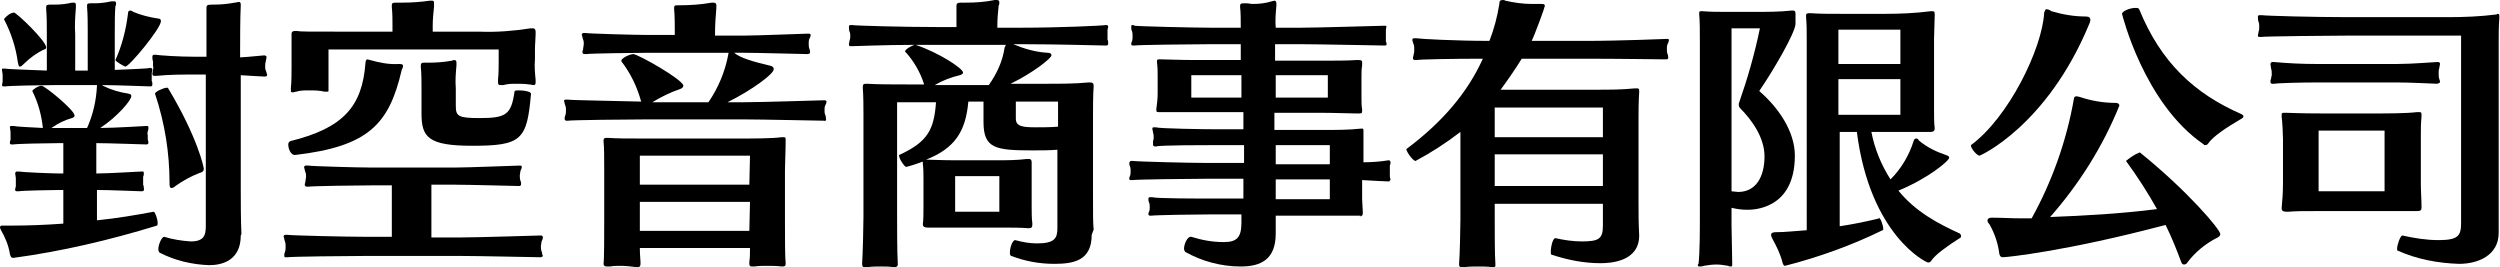 <?xml version="1.0" encoding="utf-8"?>
<!-- Generator: Adobe Illustrator 25.4.1, SVG Export Plug-In . SVG Version: 6.00 Build 0)  -->
<svg version="1.1" id="Layer_1" xmlns="http://www.w3.org/2000/svg" xmlns:xlink="http://www.w3.org/1999/xlink" x="0px" y="0px"
	 viewBox="0 0 379 40.5" style="enable-background:new 0 0 379 40.5;" xml:space="preserve">
<path d="M21.5,29c-0.5,0-4.9-0.2-6.7-0.2h-0.1v4.6c3-0.3,5.9-0.8,8.6-1.3c0.2,0,0.6,1.1,0.6,1.7c0,0.2,0,0.3-0.1,0.4
	C16.6,36.4,9.4,38.1,2,39.1c-0.3,0-0.4-0.2-0.5-0.6c-0.2-1.3-0.7-2.5-1.4-3.7c0-0.1-0.1-0.2-0.1-0.3c0-0.2,0.1-0.3,0.3-0.3
	c0,0,0,0,0.1,0h1.4c2.5,0,5.1-0.1,7.8-0.3v-5.1H9.1c-1.4,0-5.8,0.1-6.3,0.2H2.6c-0.3,0-0.3-0.1-0.3-0.3s0.1-0.3,0.1-0.5
	c0-0.2,0-0.4,0-0.6c0-0.2,0-0.4,0-0.6c0-0.2-0.1-0.5-0.1-0.7c0-0.1,0.1-0.3,0.2-0.3c0,0,0,0,0,0c0.1,0,0.2,0,0.3,0
	c0.5,0.1,4.9,0.3,6.3,0.3h0.5v-4.6H8.9c-1.8,0-6.4,0.1-6.9,0.2H1.8c-0.3,0-0.3-0.1-0.3-0.3s0.1-0.3,0.1-0.5c0-0.2,0-0.3,0-0.5
	c0-0.2,0-0.4,0-0.6c0-0.2-0.1-0.5-0.1-0.7s0.1-0.2,0.3-0.2c0.1,0,0.2,0,0.3,0c0.3,0.1,2.5,0.2,4.4,0.3c-0.2-1.9-0.7-3.8-1.6-5.6l0,0
	c0-0.2,0.9-0.8,1.4-0.8s5,3.7,5,4.5c0,0.2-0.1,0.3-0.4,0.4c-1.1,0.3-2.1,0.8-3.1,1.5h5.4c0.9-2,1.4-4.2,1.5-6.4v-0.1H8.2
	c-1.8,0-6.9,0.1-7.4,0.2H0.6c-0.2,0-0.3-0.1-0.3-0.2s0.1-0.4,0.1-0.5c0-0.2,0-0.3,0-0.5c0-0.2,0-0.4,0-0.6c0-0.2-0.1-0.5-0.1-0.7
	s0-0.2,0.2-0.2c0.1,0,0.2,0,0.3,0c0.4,0.1,4.1,0.2,6.3,0.3V5.2c0-1.2,0-2.8-0.1-3.8V1.1c0-0.3,0.1-0.4,0.6-0.4h0.7
	c0.9,0,1.8-0.1,2.6-0.3c0.1,0,0.2,0,0.3,0c0.2,0,0.3,0.1,0.3,0.3c0,0.2,0,0.3,0,0.5c-0.1,1.3-0.2,2.7-0.1,4v5.5h1.9V4.9
	c0-1.1,0-2.8-0.1-3.8V0.8c0-0.2,0.1-0.3,0.5-0.3h0.6c0.9,0,1.7-0.1,2.6-0.3c0.1,0,0.3,0,0.4,0c0.2,0,0.3,0.1,0.3,0.3
	c0,0.1,0,0.3-0.1,0.4c-0.1,1.1-0.1,2.6-0.1,4v5.7c2.3-0.1,5.1-0.2,5.3-0.3h0.1c0.2,0,0.3,0.1,0.3,0.3c0,0.2-0.1,0.4-0.1,0.5
	c0,0.2,0,0.4,0,0.6c0,0.2,0,0.4,0,0.6c0.1,0.1,0.1,0.3,0.1,0.5c0,0.2-0.1,0.3-0.3,0.3l0,0c-0.4,0-5.2-0.2-7.3-0.2l0.1,0.1
	c1.2,0.6,2.5,1,3.9,1.2c0.4,0.1,0.4,0.2,0.4,0.4c0,0.6-2.1,3.1-4.7,4.8c2.2,0,6.7-0.3,7-0.3h0.1c0.2,0,0.2,0.1,0.2,0.3
	c0,0.2,0,0.3-0.1,0.5c0,0.2-0.1,0.4,0,0.6c0,0.2,0,0.4,0,0.6c0,0.2,0.1,0.3,0.1,0.5c0,0.2-0.1,0.3-0.3,0.3l0,0
	c-0.5,0-5.7-0.2-7.6-0.2v4.6h0.1c1.8,0,6.4-0.3,6.8-0.3h0.1c0.2,0,0.2,0.1,0.2,0.3c0,0.2,0,0.3-0.1,0.5c0,0.2,0,0.5,0,0.7
	c0,0.2,0,0.3,0,0.5c0.1,0.2,0.1,0.3,0.1,0.5C21.9,28.8,21.8,29,21.5,29L21.5,29z M0.6,2.9C1,2.4,1.5,2,2.1,1.9C2.5,1.9,7,6.2,7,7.2
	c0,0.1-0.1,0.3-0.3,0.3C5.6,8,4.5,8.8,3.6,9.7c-0.2,0.2-0.4,0.4-0.6,0.4S2.8,9.8,2.7,9.4C2.4,7.2,1.7,5,0.6,2.9L0.6,2.9z M17.5,9.1
	c1-2.2,1.6-4.6,1.9-7c0-0.3,0.1-0.5,0.3-0.5c0.2,0,0.4,0.1,0.5,0.2c1.2,0.5,2.4,0.8,3.7,1c0.4,0,0.5,0.2,0.5,0.4
	c0,1.1-4.8,6.9-5.4,6.9C18.7,10,17.5,9.3,17.5,9.1L17.5,9.1z M36.5,35.7c0,3.7-2.7,4.5-4.8,4.5c-2.6-0.1-5.2-0.7-7.5-1.9
	c-0.1-0.1-0.2-0.3-0.2-0.5c0-0.7,0.5-1.9,0.9-1.9l0,0c1.3,0.4,2.6,0.6,4,0.7c2,0,2.3-0.9,2.3-2.3v-23h-1.6c-2,0-3.9,0-5.9,0.2
	c-0.1,0-0.2,0-0.3,0c-0.2,0-0.3-0.1-0.3-0.3c0-0.2,0.1-0.4,0.1-0.6c0-0.2,0.1-0.4,0-0.6c0-0.2,0-0.5,0-0.7c-0.1-0.2-0.1-0.5-0.1-0.7
	c0-0.2,0.1-0.3,0.3-0.3h0.2c0.6,0.1,3.5,0.3,5.9,0.3h1.8V8c0-5.2,0-5.9,0-6.7V1.2c0-0.4,0.1-0.5,0.9-0.5h0.2c1.1,0,2.1-0.1,3.2-0.3
	c0.2,0,0.4-0.1,0.6-0.1c0.2,0,0.3,0.1,0.3,0.4v0.1c-0.1,1.8-0.1,5.9-0.1,7.3v0.6c1.8-0.1,3.3-0.3,3.6-0.3h0.1c0.1,0,0.3,0.1,0.3,0.2
	c0,0,0,0,0,0.1c0,0.2-0.1,0.4-0.1,0.6c-0.1,0.3-0.1,0.5-0.1,0.8c0,0.2,0,0.4,0.1,0.6c0.1,0.2,0.1,0.4,0.2,0.6c0,0.2-0.1,0.3-0.3,0.3
	H40c-0.3,0-1.9-0.1-3.5-0.2v17.2c0,1.6,0,4.7,0.1,6.9L36.5,35.7z M23.5,14.2c0-0.3,1.3-0.9,1.8-0.9c0.1,0,0.2,0,0.2,0.1
	c4.5,7.5,5.4,12,5.4,12.2s-0.1,0.5-0.6,0.6c-1.3,0.5-2.6,1.2-3.7,2c-0.2,0.2-0.4,0.3-0.6,0.3c-0.3,0-0.3-0.4-0.3-0.8
	C25.7,23.2,25,18.7,23.5,14.2L23.5,14.2z"/>
<path d="M82,39c-0.5,0-9.6-0.2-12.2-0.2H55.5c-3,0-11.4,0.1-11.9,0.2c-0.1,0-0.2,0-0.3,0c-0.2,0-0.2-0.1-0.2-0.3
	c0-0.2,0-0.3,0.1-0.5c0.1-0.3,0.1-0.5,0.1-0.8c0-0.3,0-0.5-0.1-0.8c-0.1-0.2-0.1-0.5-0.2-0.7c0-0.1,0-0.3,0.3-0.3c0.1,0,0.2,0,0.3,0
	c0.5,0.1,8.9,0.3,11.9,0.3h3.9v-7.8h-3c-2.1,0-9.1,0.1-9.6,0.2h-0.2c-0.3,0-0.4-0.1-0.4-0.3c0-0.2,0.1-0.3,0.1-0.5
	c0-0.2,0.1-0.5,0.1-0.7c0-0.2,0-0.5-0.1-0.7c-0.1-0.2-0.1-0.5-0.2-0.7c0-0.2,0.1-0.3,0.3-0.3c0.1,0,0.2,0,0.3,0
	c0.5,0.1,7.6,0.3,9.6,0.3h12.7c1.9,0,9.4-0.3,9.8-0.3l0,0c0.3,0,0.3,0.1,0.3,0.2c0,0.2-0.1,0.4-0.2,0.6c0,0.2-0.1,0.5-0.1,0.7
	c0,0.3,0,0.5,0.1,0.8c0.1,0.2,0.1,0.3,0.1,0.5c0,0.2-0.1,0.3-0.3,0.3l0,0c-0.5,0-7.6-0.2-9.7-0.2h-3.6V36h4.3c2.6,0,12-0.3,12.2-0.3
	h0.1c0.2,0,0.3,0.1,0.3,0.3c0,0.2-0.1,0.4-0.2,0.6c0,0.2-0.1,0.5-0.1,0.7c0,0.3,0,0.5,0.1,0.8c0.1,0.2,0.1,0.3,0.1,0.5
	C82.4,38.8,82.3,38.9,82,39L82,39z M44.7,23.5c-0.6,0-1-0.9-1-1.6c0-0.2,0.1-0.4,0.3-0.5c8.1-2,10.9-5.3,11.4-11.8
	c0-0.3,0.1-0.6,0.3-0.6c0.1,0,0.3,0.1,0.4,0.1c1.4,0.4,2.9,0.7,4.4,0.6c0.5,0,0.6,0.1,0.6,0.3c0,0.2-0.1,0.4-0.2,0.6
	C59,18.8,55.9,22.2,44.7,23.5L44.7,23.5z M81.1,9c-0.1,1,0,2.1,0.1,3.1c0,0.1,0,0.3,0,0.4c0,0.3-0.1,0.4-0.3,0.4s-0.4-0.1-0.7-0.1
	c-0.6-0.1-1.3-0.1-1.9-0.1c-0.7,0-1.3,0-2,0.2c-0.1,0-0.3,0-0.4,0c-0.3,0-0.4-0.1-0.4-0.4c0-0.2,0-0.3,0-0.5
	c0.1-0.7,0.1-2.1,0.1-2.8V7.5H49.8v2.4c0,1,0,2.4,0,3.3c0,0.2,0,0.3,0,0.5s0,0.2-0.3,0.2c-0.1,0-0.2,0-0.3,0
	c-0.8-0.2-1.6-0.2-2.4-0.2c-0.6,0-1.3,0-1.9,0.2c-0.2,0-0.3,0.1-0.5,0.1c-0.3,0-0.3-0.1-0.3-0.3s0-0.3,0-0.4
	c0.1-0.8,0.1-2.4,0.1-3.2V7.8c0-0.7,0-2.1,0-2.4V5.1c0-0.2,0.1-0.4,0.5-0.4H45c0.6,0.1,1.5,0.1,7.8,0.1h6.7v-1c0-0.9,0-1.8-0.1-2.7
	c0-0.1,0-0.2,0-0.3c0-0.3,0.1-0.4,0.6-0.4H61c1.4,0,2.8-0.1,4.2-0.3c0.1,0,0.2,0,0.3,0c0.2,0,0.3,0.1,0.3,0.3c0,0,0,0.1,0,0.1
	c0,0.2,0,0.3,0,0.5c-0.1,1-0.2,1.9-0.2,2.9v0.9h7.1c2.6,0.1,5.1-0.1,7.7-0.5c0.1,0,0.3,0,0.4,0c0.2,0,0.4,0.1,0.4,0.5
	c0,0.1,0,0.3,0,0.4c0,0.6-0.1,1.5-0.1,2.3L81.1,9z M69.1,16c0,1.6,0.3,1.9,3.6,1.9c4,0,4.8-0.5,5.3-4c0-0.2,0.3-0.2,0.7-0.2
	c0.8,0,1.8,0.2,1.8,0.5c-0.6,7-1.4,7.9-8.9,7.9c-6.7,0-7.7-1.3-7.7-4.9v-3.6c0-1.3,0-2.4-0.1-3.4V9.9c0-0.3,0.1-0.4,0.5-0.4h0.8
	c1.1,0,2.3-0.1,3.4-0.3c0.1,0,0.2-0.1,0.3-0.1c0.3,0,0.4,0.1,0.4,0.4c0,0.1,0,0.3,0,0.4c-0.1,1.2-0.2,2.3-0.1,3.5L69.1,16z"/>
<path d="M124.9,18.3c-0.5,0-9.6-0.2-12.2-0.2H98c-3,0-11.4,0.1-11.9,0.2c-0.1,0-0.2,0-0.2,0c-0.2,0-0.3-0.1-0.3-0.3
	c0-0.2,0-0.3,0.1-0.5c0.1-0.3,0.1-0.5,0.1-0.8c0-0.2,0-0.5-0.1-0.7c-0.1-0.2-0.1-0.5-0.2-0.7c0-0.1,0.1-0.2,0.3-0.2
	c0.1,0,0.2,0,0.3,0c0.4,0.1,7.7,0.2,11.1,0.3c-0.6-2.2-1.6-4.3-3-6.1c0,0,0-0.1,0-0.1c0-0.4,1.3-1,1.8-1c0.7,0,7.6,3.9,7.6,4.8
	c0,0.2-0.2,0.4-0.5,0.5c-1.5,0.5-2.9,1.2-4.2,2h8.5c1.5-2.2,2.5-4.6,3-7.2c0-0.1,0-0.2,0.1-0.3h-12c-2.1,0-9.1,0.1-9.6,0.2h-0.2
	c-0.3,0-0.4-0.1-0.4-0.3c0-0.2,0.1-0.4,0.1-0.5c0-0.2,0.1-0.5,0.1-0.7c0-0.2,0-0.5-0.1-0.7c-0.1-0.2-0.1-0.5-0.2-0.7
	c0-0.2,0.1-0.3,0.3-0.3c0.1,0,0.2,0,0.2,0c0.5,0.1,7.6,0.3,9.6,0.3h4V4.9c0-0.9,0-2.5-0.1-3.5V1.2c0-0.4,0.1-0.4,0.7-0.4
	c1.7,0,3.3-0.1,5-0.4c0.1,0,0.2,0,0.3,0c0.3,0,0.4,0.2,0.4,0.4s0,0.2,0,0.4c-0.1,1.3-0.2,2.5-0.2,3.8v0.4h4.3c1.9,0,9.4-0.3,9.8-0.3
	h0.1c0.2,0,0.3,0.1,0.3,0.2c0,0.2-0.1,0.4-0.2,0.6c-0.1,0.2-0.1,0.5-0.1,0.7c0,0.3,0,0.5,0.1,0.8c0.1,0.2,0.1,0.3,0.1,0.5
	c0,0.2-0.1,0.3-0.4,0.3l0,0c-0.5,0-7.6-0.2-9.7-0.2h-1.4c0.9,0.8,3.1,1.4,5.2,1.9c0.6,0.1,0.8,0.3,0.8,0.6c0,0.7-3.2,3.1-7,5h2.5
	c2.6,0,11.9-0.3,12.2-0.3H125c0.2,0,0.3,0.1,0.3,0.2c0,0.2-0.1,0.4-0.2,0.6c-0.1,0.2-0.1,0.5-0.1,0.7c0,0.2,0,0.5,0.1,0.7
	c0.1,0.2,0.1,0.3,0.1,0.5C125.3,18.2,125.2,18.4,124.9,18.3L124.9,18.3z M118.5,40.4c-0.8-0.1-1.5-0.1-2.3-0.1c-0.6,0-1.2,0-1.8,0.1
	c-0.1,0-0.3,0-0.4,0c-0.3,0-0.4-0.1-0.4-0.4c0-0.1,0-0.2,0-0.3c0.1-0.7,0.1-1.4,0.1-2.1H97c0,1,0.1,1.9,0.1,2.1V40
	c0,0.3-0.1,0.5-0.4,0.5h-0.2c-0.8-0.1-1.6-0.2-2.4-0.2c-0.5,0-1.1,0-1.6,0.1c-0.2,0-0.3,0-0.5,0c-0.3,0-0.5-0.1-0.5-0.4V40
	c0.1-0.7,0.1-4.6,0.1-6.7V26c0-1.8,0-3.8-0.1-4.5v-0.2c0-0.3,0.1-0.4,0.5-0.4h0.2c1.2,0.1,3,0.1,5,0.1h15.1c1.7,0,4.8,0,6.2-0.2
	c0.1,0,0.2,0,0.3,0c0.3,0,0.3,0.1,0.3,0.5v0.3c0,1.5-0.1,3-0.1,4.2v7.8c0,2.1,0,5.5,0.1,6.1c0,0.1,0,0.2,0,0.3
	c0,0.3-0.1,0.4-0.5,0.4H118.5z M113.7,23.6H97V28h16.6L113.7,23.6z M113.7,30.6H97V35h16.6L113.7,30.6z"/>
<path d="M165.5,35.6c0,3.9-2.7,4.4-5.7,4.4c-2.2,0-4.4-0.4-6.5-1.2c-0.2-0.1-0.2-0.3-0.2-0.5c0-0.8,0.4-1.9,0.8-1.9l0,0
	c1.1,0.3,2.2,0.5,3.3,0.5c2.7,0,3.1-0.8,3.1-2.3V22.7c-1.2,0.1-2.5,0.1-3.8,0.1c-5.6,0-7.4-0.3-7.4-4.3v-3.1h-2.3
	c-0.4,4.6-2.1,7.1-6.4,8.8l0,0c0.6,0,2.4,0.1,4.5,0.1h5.9c1.7,0,3.3,0,4.9-0.2h0.3c0.3,0,0.4,0.2,0.4,0.5v0.3c0,0.9,0,1.6,0,2.3v4
	c0,0.7,0,2.1,0.1,2.6v0.3c0,0.3-0.1,0.5-0.5,0.5h-0.1c-1.1-0.1-2.7-0.1-4.5-0.1H145c-1.5,0-2.9,0-4.2,0h-0.2c-0.5,0-0.7-0.2-0.7-0.5
	V34c0.1-0.5,0.1-2,0.1-2.8v-4c0-0.8,0-1.6-0.1-2.4c0-0.1,0-0.2,0-0.3c-0.8,0.3-1.7,0.6-2.5,0.8c-0.2,0.1-1.1-1.2-1.1-1.7
	c0,0,0-0.1,0-0.1c4.4-2,5.3-3.9,5.6-8H136v17.5c0,1.2,0,5.2,0.1,6.9c0,0.1,0,0.3,0,0.3s-0.1,0.3-0.4,0.3c-0.1,0-0.2,0-0.3,0
	c-0.6-0.1-1.2-0.1-1.8-0.1c-0.7,0-1.4,0-2.1,0.1c-0.1,0-0.3,0-0.4,0c-0.3,0-0.4-0.1-0.4-0.5v-0.1c0.1-1.4,0.2-5.8,0.2-7V17.3
	c0-1,0-2.7-0.1-4c0-0.4,0-0.6,0.5-0.6h0.2c1.5,0.1,4,0.1,5.9,0.1h2.7c-0.6-1.9-1.6-3.6-2.9-5l0,0c0-0.3,1-0.9,1.5-1
	c-4.4,0-9.1,0.2-9.5,0.2h-0.2c-0.3,0-0.3-0.1-0.3-0.3c0-0.2,0.1-0.4,0.1-0.6c0.1-0.2,0.1-0.4,0.1-0.6c0-0.2,0-0.5-0.1-0.7
	c-0.1-0.2-0.1-0.5-0.1-0.7c0-0.2,0-0.3,0.3-0.3c0.1,0,0.2,0,0.2,0c0.5,0.1,7.9,0.3,12.9,0.3h2.9V3.8c0-2.2,0-2.5,0-2.7V0.9
	c0-0.3,0.1-0.5,0.6-0.5h0.9c1.4,0,2.9-0.1,4.3-0.4c0.1,0,0.2,0,0.3,0c0.3,0,0.4,0.1,0.4,0.4c0,0.1,0,0.3-0.1,0.4c-0.1,1-0.2,2-0.2,3
	v0.4h3.8c5.4,0,12.2-0.3,12.6-0.4h0.1c0.2,0,0.3,0.1,0.3,0.2c0,0.2-0.1,0.4-0.1,0.6c0,0.2,0,0.5,0,0.7c0,0.2,0,0.5,0,0.7
	c0.1,0.2,0.1,0.4,0.1,0.6c0,0.2-0.1,0.3-0.3,0.3c0,0-0.1,0-0.1,0h-0.1c-0.6,0-7.2-0.2-12.5-0.2h-1.4c1.7,0.7,3.4,1.2,5.2,1.3
	c0.5,0,0.6,0.2,0.6,0.4c0,0.4-2.7,2.6-6.2,4.3h5.6c1.9,0,4.2,0,6.2-0.2h0.3c0.3,0,0.5,0.1,0.5,0.5v0.1c-0.1,1.1-0.1,3.7-0.1,4.6
	v11.6c0,3.7,0,4.4,0.1,5.5L165.5,35.6z M152.5,6.8h-13.7c3.6,1.2,7.2,3.6,7.2,4.2c0,0.2-0.2,0.3-0.5,0.4c-1.3,0.3-2.6,0.8-3.8,1.5
	h8.2c1.2-1.7,2.1-3.6,2.4-5.7L152.5,6.8z M151.5,26.7h-6.7v5.4h6.7V26.7z M160.4,15.4H154V18c0,1.2,1.1,1.3,3.1,1.3
	c1,0,2.2,0,3.3-0.1L160.4,15.4z"/>
<path d="M206.3,32.7c-0.8,0-3.4,0-4.9,0h-8c0,1.1,0,2,0,2.7c0,3.9-2.2,5-5.3,5c-3,0-5.9-0.8-8.4-2.2c-0.1-0.1-0.2-0.3-0.2-0.5
	c0-0.7,0.5-1.8,1-1.8h0.1c1.6,0.5,3.2,0.8,4.9,0.8c1.9,0,2.7-0.6,2.7-2.9v-1.3h-4.4c-2.4,0-8.7,0.1-9.3,0.2h-0.1
	c-0.2,0-0.3-0.1-0.3-0.2c0-0.1,0-0.3,0.1-0.4c0.1-0.2,0.1-0.5,0.1-0.7c0-0.2,0-0.5-0.1-0.7c-0.1-0.2-0.1-0.4-0.1-0.6
	c0-0.1,0.1-0.2,0.2-0.2c0,0,0,0,0.1,0c0.1,0,0.2,0,0.3,0c0.7,0.2,6.9,0.2,9.3,0.2h4.5v-3h-5.8c-2.5,0-10.4,0.1-11,0.2h-0.2
	c-0.3,0-0.3-0.1-0.3-0.2c0-0.1,0-0.3,0.1-0.4c0.1-0.2,0.1-0.5,0.1-0.8c0-0.2,0-0.5-0.1-0.7c-0.1-0.2-0.1-0.4-0.1-0.5
	c0-0.1,0.1-0.2,0.2-0.3c0,0,0,0,0.1,0c0.1,0,0.2,0,0.3,0c0.6,0.1,8.5,0.3,11,0.3h5.8V22h-4c-1.8,0-8.8,0-9.3,0.2c-0.1,0-0.1,0-0.2,0
	c-0.2,0-0.3-0.1-0.3-0.3c0-0.1,0-0.3,0-0.4c0-0.2,0.1-0.4,0.1-0.6c0-0.3,0-0.5-0.1-0.8c0-0.2-0.1-0.4-0.1-0.5c0-0.2,0-0.3,0.2-0.3
	c0.1,0,0.2,0,0.3,0c0.6,0.2,7.5,0.3,9.3,0.3h4V17H181c-1.9,0-3.4,0-4.7,0h-0.4c-0.5,0-0.6,0-0.6-0.3v-0.2c0.1-0.7,0.2-1.5,0.2-2.3
	v-2.6c0-0.7,0-1.4-0.1-2.1V9.3c0-0.2,0-0.3,0.3-0.3s0.2,0,0.4,0c0.6,0,2.9,0.1,5,0.1h7V6.7h-4.6c-2.4,0-11,0.1-11.5,0.2h-0.2
	c-0.3,0-0.3-0.1-0.3-0.2c0-0.1,0-0.3,0.1-0.4c0.1-0.3,0.1-0.5,0.1-0.8c0-0.3,0-0.5-0.1-0.8c-0.1-0.2-0.1-0.4-0.1-0.6
	c0-0.2,0-0.3,0.2-0.3c0.1,0,0.2,0,0.3,0.1c0.6,0.1,9.1,0.3,11.5,0.3h4.6c0-1.1,0-2.4-0.1-3.1V0.9c0-0.3,0.1-0.4,0.5-0.4h0.5
	c0.3,0,0.6,0.1,0.9,0.1c1,0,1.9-0.1,2.9-0.4c0.1,0,0.3-0.1,0.4-0.1c0.2,0,0.3,0.2,0.3,0.4c0,0.1,0,0.3,0,0.4
	c-0.1,1.1-0.2,2.2-0.1,3.3h3.9c2.4,0,12.2-0.3,12.6-0.3h0.1c0.1,0,0.2,0.1,0.2,0.1s-0.1,0.3-0.1,0.6c0,0.3,0,0.6,0,0.9
	c0,0.3,0,0.5,0,0.8c0.1,0.1,0.1,0.3,0.1,0.4c0,0.2-0.1,0.2-0.3,0.2h-0.1c-0.6,0-10.1-0.2-12.6-0.2h-3.9v2.5h7.1c2.1,0,3.9,0,5.3-0.1
	h0.2c0.5,0,0.6,0.1,0.6,0.3s0,0.3,0,0.5c-0.1,0.6-0.1,1.2-0.1,1.8v2.9c0,0.7,0,1.5,0.1,2v0.2c0,0.4-0.1,0.4-0.6,0.4h-0.3
	c-0.9,0-3.4-0.1-5.3-0.1h-7.1v2.6h7.6c1.8,0,3.6,0,5.5-0.2h0.2c0.2,0,0.2,0.1,0.2,0.4V20c0,0.8,0,1.5,0,2.5v2.1
	c1.3,0,2.6-0.1,3.8-0.3c0,0,0.1,0,0.1,0s0.2,0.1,0.2,0.3c0,0.2,0,0.3-0.1,0.5c0,0.3,0,0.5,0,0.8c0,0.3,0,0.5,0,0.8
	c0,0.2,0.1,0.4,0.1,0.5c0,0.1-0.1,0.2-0.2,0.3c0,0,0,0-0.1,0h-0.1c-0.3,0-2.3-0.1-3.9-0.2V30c0,0.8,0.1,1.6,0.1,2.1v0.2
	c0,0.3-0.1,0.5-0.5,0.5L206.3,32.7z M188.2,11.4h-7.6v3.4h7.6V11.4z M201.3,11.4h-7.9v3.4h7.9V11.4z M201.6,22h-8.2v2.9h8.2V22z
	 M201.6,27.2h-8.2v3h8.2V27.2z"/>
<path d="M248.5,35.7c0,4-4.4,4.2-5.9,4.2c-2.5,0-5-0.5-7.4-1.3c-0.1,0-0.1-0.2-0.1-0.4c0-0.8,0.3-2.1,0.7-2.1l0,0
	c1.3,0.3,2.7,0.5,4,0.5c2.6,0,3.2-0.4,3.2-2.4v-3.3h-16.4v2.5c0,1.7,0,5.2,0.1,6.6c0,0.1,0,0.2,0,0.3s-0.1,0.2-0.3,0.2
	c-0.1,0-0.2,0-0.2,0c-0.7-0.1-1.4-0.1-2.1-0.1c-0.7,0-1.4,0-2.1,0.1c-0.1,0-0.3,0-0.4,0c-0.3,0-0.4-0.1-0.4-0.4V40
	c0.1-1.3,0.2-5.1,0.2-6.7V20c-2.2,1.7-4.4,3.1-6.8,4.4c-0.4,0-1.4-1.4-1.4-1.8l0,0c5.5-4.1,9.3-8.6,11.6-13.7c-4.6,0-9.6,0.1-10,0.2
	h-0.2c-0.3,0-0.4-0.1-0.4-0.3c0-0.2,0.1-0.3,0.1-0.5c0.1-0.3,0.1-0.6,0.1-0.9c0-0.2,0-0.5-0.1-0.7c-0.1-0.2-0.1-0.4-0.2-0.6
	c0-0.2,0.1-0.3,0.3-0.3c0.1,0,0.2,0,0.3,0c0.5,0.1,6.1,0.4,11.1,0.4c0.7-1.8,1.2-3.7,1.5-5.6c0-0.4,0.1-0.6,0.5-0.6
	c0.1,0,0.3,0,0.4,0.1c1.3,0.3,2.7,0.5,4,0.5c0.5,0,0.9,0,1.3,0h0.2c0.4,0,0.5,0.1,0.5,0.3s-1.5,4.3-2,5.3h8.1
	c5.4,0,12.1-0.3,12.4-0.3h0.1c0.2,0,0.2,0.1,0.2,0.2c0,0.2-0.1,0.4-0.2,0.6c-0.1,0.2-0.1,0.5-0.1,0.7c0,0.3,0,0.5,0.1,0.8
	c0.1,0.2,0.1,0.4,0.1,0.6c0,0.1-0.1,0.2-0.3,0.2h-0.1c-0.6,0-7-0.1-12.4-0.1h-9.4c-1,1.6-2.1,3.2-3.2,4.7H242c1.9,0,3.9,0,5.8-0.2
	h0.3c0.3,0,0.4,0,0.4,0.4V14c-0.1,1.3-0.1,3.2-0.1,3.9v12.6C248.4,32.3,248.4,33.8,248.5,35.7L248.5,35.7z M243,16.3h-16.4v4.5H243
	V16.3z M243,23.4h-16.4v4.8H243V23.4z"/>
<path d="M257.5,40c0.2-1.8,0.2-5.1,0.2-7.1V6.3c0-1.2,0-3.3-0.1-4.1c0-0.1,0-0.2,0-0.2c0-0.3,0.1-0.3,0.3-0.3h0.2
	c1.2,0.1,2.4,0.1,3.4,0.1h4.5c1.9,0,3.8,0,5.6-0.2h0.2c0.3,0,0.4,0.1,0.4,0.5v1.5c0,1.3-3.3,7-5.5,10.2c2.9,2.5,5.4,6.1,5.4,9.8
	c0,8.2-6.4,8.2-7.2,8.2c-0.8,0-1.6-0.1-2.4-0.3v2.7c0,1.4,0.1,3.9,0.1,5.4c0,0.2,0,0.3,0,0.5s0,0.3-0.2,0.3c-0.1,0-0.3,0-0.4-0.1
	c-0.6-0.1-1.2-0.2-1.8-0.2c-0.6,0-1.3,0.1-1.9,0.2c-0.2,0.1-0.5,0.1-0.7,0.1c-0.2,0-0.2-0.1-0.2-0.3L257.5,40z M262.5,4.3V29
	c0.3,0,0.7,0.1,1,0.1c2.7,0,4-2.3,4-5.4c0-2.9-2-5.6-3.7-7.3c-0.1-0.1-0.2-0.3-0.2-0.5c0-0.1,0-0.1,0-0.2c1.3-3.7,2.4-7.5,3.2-11.4
	L262.5,4.3z M284.8,33c0.3,0,0.7,1.2,0.7,1.7c0,0.1,0,0.2-0.1,0.2c-4.7,2.3-9.7,4.1-14.8,5.4c-0.1,0-0.3-0.1-0.4-0.6
	c-0.3-1.2-0.9-2.4-1.5-3.5c-0.1-0.2-0.2-0.4-0.2-0.6c0-0.3,0.3-0.4,0.7-0.4c1.5,0,3.1-0.2,4.7-0.3V5.8c0-1.1,0-2.1-0.1-3.2V2.3
	c0-0.2,0.1-0.3,0.5-0.3h0.2c1.3,0.1,2.9,0.1,5,0.1h6.2c2.3,0,4.7-0.1,7-0.4c0.1,0,0.2,0,0.3,0c0.2,0,0.3,0.1,0.3,0.4v0.3
	c0,0.8-0.1,2.5-0.1,3.5v10.8c0,0.8,0,2.1,0.1,2.7v0.1c0,0.3-0.2,0.5-0.6,0.5h-0.1c-0.7,0-2.4,0-3.9,0h-5c0.5,2.6,1.5,5,2.9,7.2
	c1.6-1.6,2.8-3.6,3.5-5.8c0.1-0.3,0.2-0.4,0.4-0.4s0.3,0.1,0.4,0.3c1.2,1,2.6,1.7,4.1,2.2c0.3,0.1,0.5,0.2,0.5,0.4
	c0,0.5-3.3,3.2-7.7,5c2.6,3.2,6,5,9.3,6.5c0.1,0.1,0.2,0.2,0.2,0.4c0,0.1-0.1,0.3-0.2,0.3c-1.9,1.2-3.7,2.5-4.3,3.4
	c-0.1,0.2-0.3,0.3-0.5,0.3c-0.3,0-8.8-4.1-10.8-19.8h-2.6v14.3c2-0.3,4-0.7,6-1.2L284.8,33z M288.1,4.5h-9.4v5.2h9.4V4.5z M288.1,12
	h-9.4v5.4h9.4V12z"/>
<path d="M310.2,1.4c0.3,0,0.5,0.1,0.8,0.3c1.7,0.5,3.4,0.8,5.2,0.8c0.5,0,0.7,0.2,0.7,0.5c0,0.2-0.1,0.5-0.2,0.7
	c-6.4,15.4-16.5,19.9-16.6,19.9c-0.4,0-1.3-1.1-1.3-1.5c0,0,0,0,0-0.1c5.7-4.2,10.8-14.6,11.1-20.1C310,1.6,310.1,1.4,310.2,1.4z
	 M324.4,23.1c7.3,5.9,12.2,11.7,12.2,12.4c0,0.2-0.2,0.4-0.4,0.5c-1.8,0.9-3.4,2.2-4.6,3.8c-0.1,0.2-0.3,0.3-0.5,0.3
	c-0.2,0-0.3-0.1-0.4-0.3c-0.7-1.9-1.5-3.9-2.4-5.7c-15.1,4-24.1,4.9-24.7,4.9c-0.2,0-0.4-0.1-0.5-0.5c-0.2-1.6-0.7-3.1-1.5-4.5
	c-0.2-0.2-0.3-0.4-0.3-0.6c0-0.2,0.2-0.4,0.6-0.4h0.1c1.4,0,2.9,0.1,4.4,0.1h1.6c3.1-5.6,5.3-11.8,6.4-18.1c0-0.3,0.2-0.4,0.4-0.4
	c0.2,0,0.4,0.1,0.5,0.1c1.8,0.6,3.6,0.9,5.5,0.9c0.3,0,0.5,0.2,0.5,0.4c-2.5,6.2-6.1,11.9-10.5,16.9c5.2-0.2,10.7-0.5,16.2-1.2
	c-1.4-2.5-3-5-4.7-7.3l0,0C322.9,23.9,323.6,23.4,324.4,23.1L324.4,23.1z M334.8,21.7c-0.1,0.2-0.3,0.3-0.5,0.3
	c-0.1,0-0.2,0-0.2-0.1c-9.1-6.2-12.4-19.8-12.4-19.8c0-0.4,1.2-0.9,2-0.9c0.3,0,0.5,0,0.6,0.2c3.3,8.1,8.4,12.8,15.5,15.9
	c0.2,0.1,0.3,0.2,0.3,0.3c0,0.2-0.1,0.3-0.3,0.4C337.4,19.4,335.5,20.7,334.8,21.7z"/>
<path d="M373.1,5.4h-17.4c-1.9,0-12.4,0.1-12.9,0.2h-0.2c-0.3,0-0.3-0.1-0.3-0.2c0-0.2,0.1-0.4,0.1-0.6c0.1-0.2,0.1-0.5,0.1-0.7
	c0-0.3,0-0.5-0.1-0.8c-0.1-0.2-0.1-0.5-0.1-0.7c0-0.2,0-0.3,0.3-0.3c0.1,0,0.2,0,0.3,0c0.5,0.1,7.9,0.3,12.9,0.3h15.4
	c2.4,0,4.8-0.1,7.2-0.4c0.1,0,0.2-0.1,0.2-0.1c0.3,0,0.3,0.1,0.3,0.4v0.3c-0.1,1.2-0.1,2.3-0.1,3.8v22.9c0,2,0,4.4,0,5.8
	c0,3.4-3.1,4.7-6,4.7c-3.2-0.1-6.4-0.7-9.3-2c-0.1,0-0.1-0.1-0.1-0.3c0-0.6,0.5-2,0.8-2l0,0c1.8,0.4,3.6,0.7,5.5,0.7
	c3,0,3.4-0.7,3.4-2.6L373.1,5.4z M369.5,12.7c-0.5,0-3.8-0.2-6.1-0.2h-12.2c-2.4,0-6,0.1-6.5,0.2h-0.2c-0.2,0-0.3-0.1-0.3-0.3
	c0-0.2,0-0.3,0.1-0.5c0-0.2,0.1-0.4,0.1-0.6c0-0.3,0-0.6-0.1-0.9c0-0.2-0.1-0.5-0.1-0.7c0-0.1,0.1-0.2,0.2-0.3c0,0,0,0,0,0
	c0.1,0,0.2,0,0.3,0c2.2,0.2,4.3,0.3,6.5,0.3h12.2c2.3,0,5.8-0.3,6.1-0.3h0.1c0.1,0,0.3,0.1,0.3,0.2c0,0,0,0,0,0.1
	c0,0.2-0.1,0.4-0.1,0.6c-0.1,0.3-0.1,0.5-0.1,0.8c0,0.3,0,0.6,0.1,0.9c0.1,0.2,0.1,0.3,0.1,0.5C369.9,12.5,369.8,12.6,369.5,12.7
	L369.5,12.7z M366.2,32c-0.9,0-3,0-4.7,0h-10.2c-2.2,0-3.2,0-4.4,0.1h-0.2c-0.5,0-0.8-0.1-0.8-0.5v-0.1c0.1-1,0.2-2.3,0.2-3.7V21
	c0-0.7-0.1-2.6-0.2-3.3c0-0.1,0-0.2,0-0.3c0-0.3,0.1-0.3,0.5-0.3h0.2c0.9,0,1.6,0.1,5.6,0.1h7.6c2.2,0,4.9,0,6.6-0.2h0.3
	c0.3,0,0.4,0,0.4,0.4c0,0.1,0,0.2,0,0.3c-0.1,1-0.1,1.9-0.1,2.9v7.1c0,1.4,0.1,2.5,0.1,3.5v0.3c0,0.3-0.1,0.5-0.6,0.5L366.2,32z
	 M361.5,19.8h-10V29h10V19.8z"/>
</svg>
